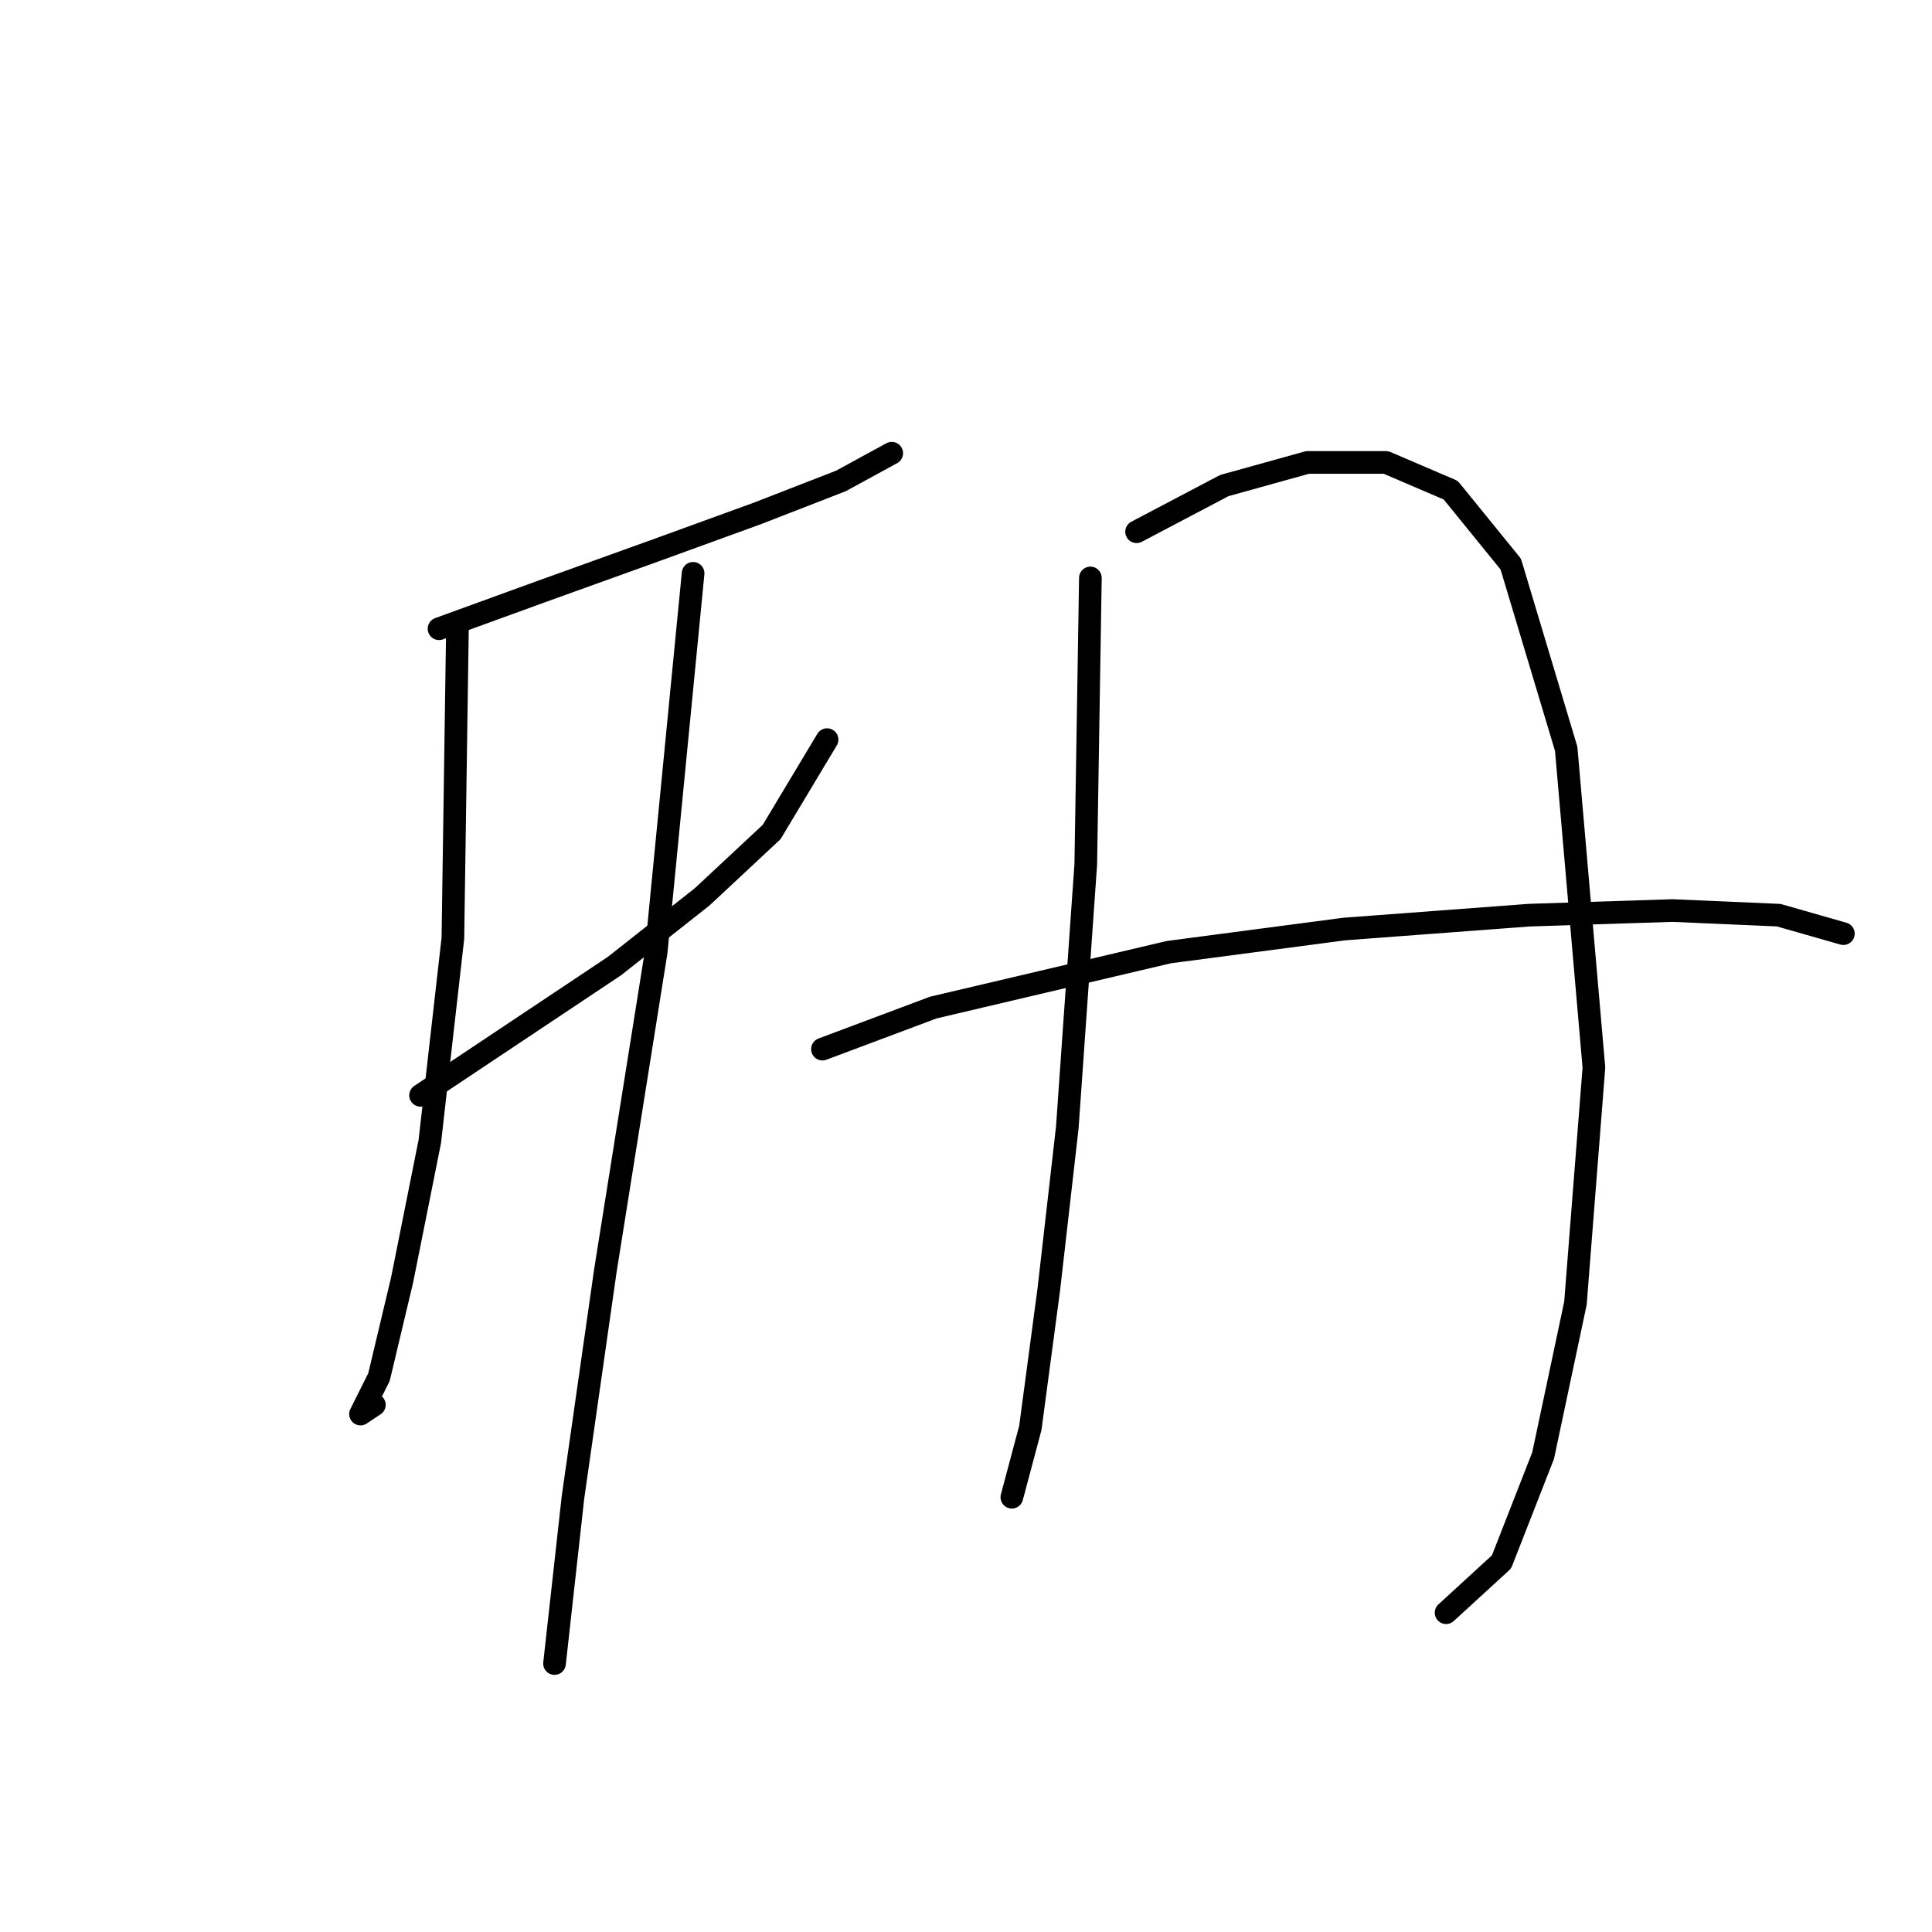 <?xml version="1.0" standalone="no"?>
    <svg width="256" height="256" xmlns="http://www.w3.org/2000/svg" version="1.1">
    <polyline stroke="black" stroke-width="3" stroke-linecap="round" fill="transparent" stroke-linejoin="round" points="58.174 83.313 71.64 78.416 86.943 72.907 100.41 68.01 111.428 63.726 118.161 60.053 118.161 60.053 " />
        <polyline stroke="black" stroke-width="3" stroke-linecap="round" fill="transparent" stroke-linejoin="round" points="55.726 145.137 68.58 136.567 81.434 127.997 93.064 118.816 102.246 110.246 109.591 98.004 109.591 98.004 " />
        <polyline stroke="black" stroke-width="3" stroke-linecap="round" fill="transparent" stroke-linejoin="round" points="60.622 82.701 60.01 124.325 56.95 151.258 53.277 169.621 50.216 182.475 47.768 187.372 49.604 186.148 49.604 186.148 " />
        <polyline stroke="black" stroke-width="3" stroke-linecap="round" fill="transparent" stroke-linejoin="round" points="91.84 75.968 86.943 126.161 80.21 168.397 75.925 198.39 73.477 220.427 73.477 220.427 " />
        <polyline stroke="black" stroke-width="3" stroke-linecap="round" fill="transparent" stroke-linejoin="round" points="144.482 76.58 143.87 114.531 141.421 149.421 138.973 170.845 136.524 189.209 134.076 198.39 134.076 198.39 " />
        <polyline stroke="black" stroke-width="3" stroke-linecap="round" fill="transparent" stroke-linejoin="round" points="150.603 70.459 162.233 64.338 173.251 61.277 183.657 61.277 192.227 64.95 200.184 74.744 207.53 99.228 211.202 141.464 208.754 172.682 204.469 192.881 198.96 206.96 191.615 213.693 191.615 213.693 " />
        <polyline stroke="black" stroke-width="3" stroke-linecap="round" fill="transparent" stroke-linejoin="round" points="108.979 139.015 123.67 133.506 154.888 126.161 178.148 123.1 202.633 121.264 221.608 120.652 235.687 121.264 244.256 123.713 244.256 123.713 " />
        </svg>